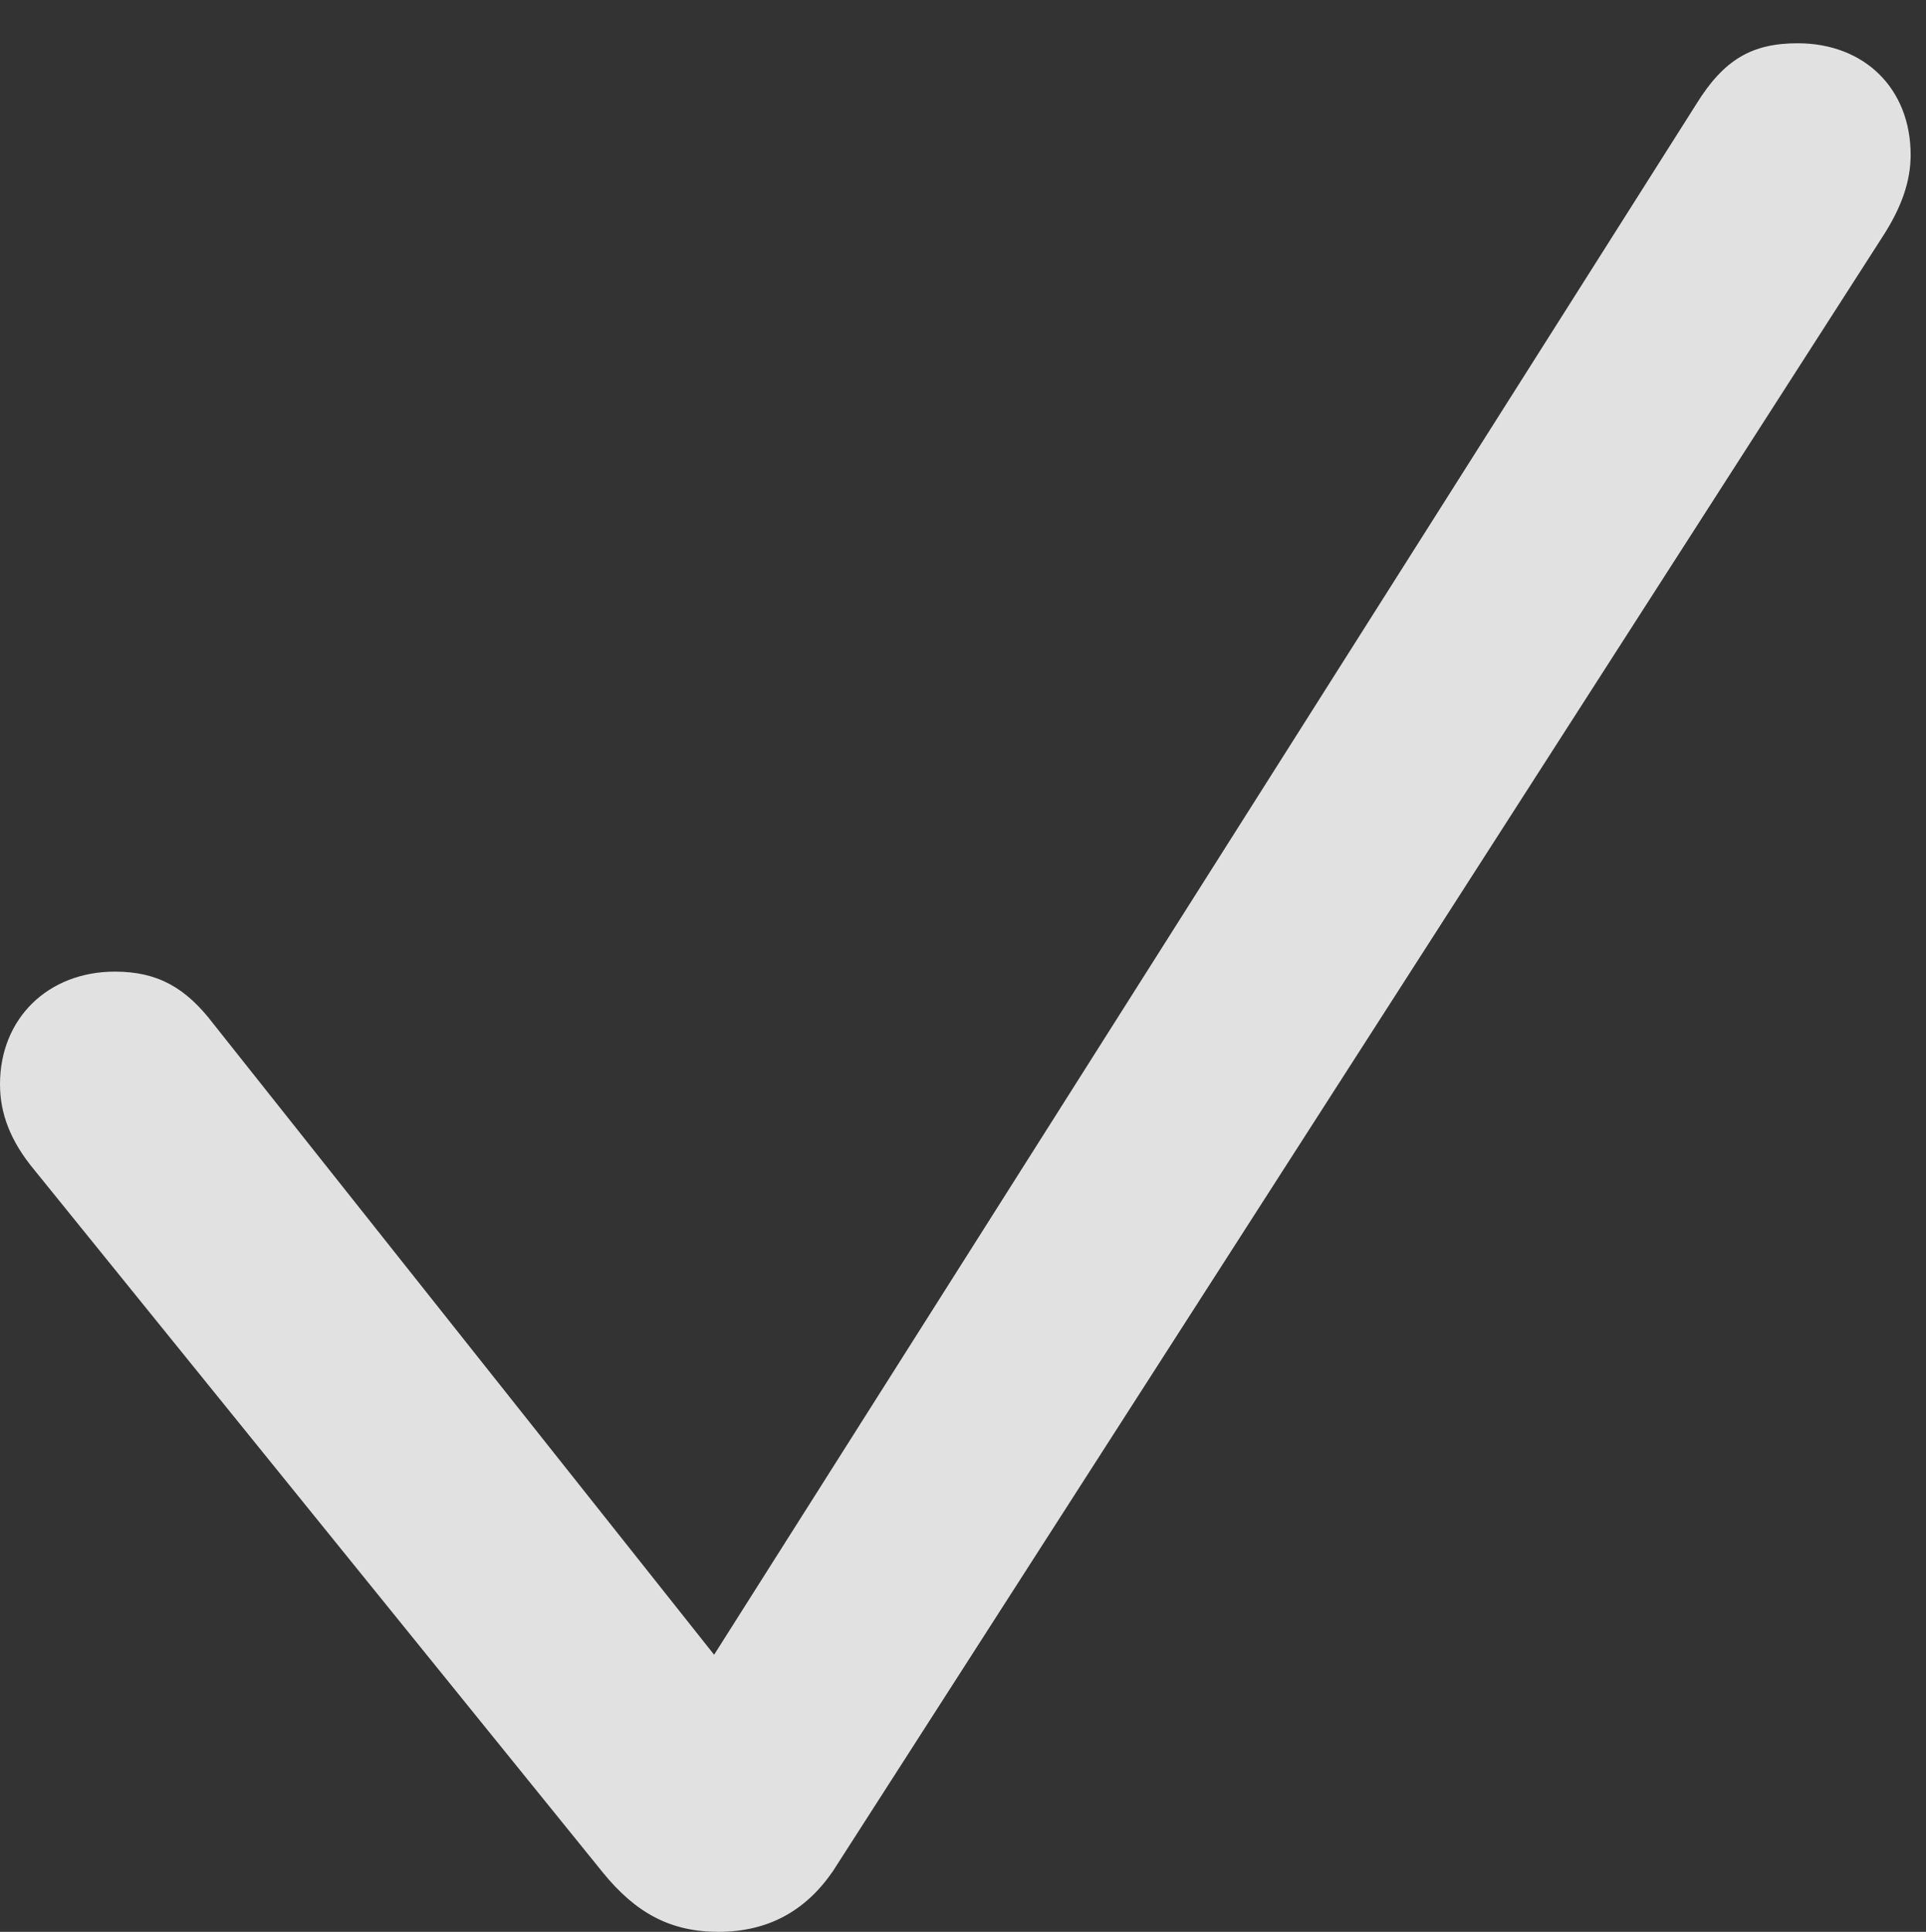 <?xml version="1.0" encoding="UTF-8"?>
<!--Generator: Apple Native CoreSVG 232.5-->
<!DOCTYPE svg
PUBLIC "-//W3C//DTD SVG 1.1//EN"
       "http://www.w3.org/Graphics/SVG/1.1/DTD/svg11.dtd">
<svg version="1.1" xmlns="http://www.w3.org/2000/svg" xmlns:xlink="http://www.w3.org/1999/xlink" width="46.252" height="46.396">
 <rect width="100%" height="100%" fill="#333333" stroke="none"/>
 <g>
  <rect height="46.396" opacity="0" width="46.252" x="0" y="0"/>
  <path d="M17.252 46.396C18.444 46.396 19.347 45.895 20.002 44.939L45.198 5.702C45.686 4.955 45.883 4.326 45.883 3.72C45.883 2.129 44.775 1.039 43.17 1.039C42.069 1.039 41.397 1.432 40.737 2.498L17.149 39.741L5.124 24.588C4.459 23.715 3.778 23.335 2.76 23.335C1.151 23.335 0 24.462 0 26.04C0 26.732 0.242 27.4 0.83 28.105L14.471 44.964C15.27 45.951 16.109 46.396 17.252 46.396Z" fill="#ffffff" fill-opacity="0.85"/>
 </g>
</svg>

